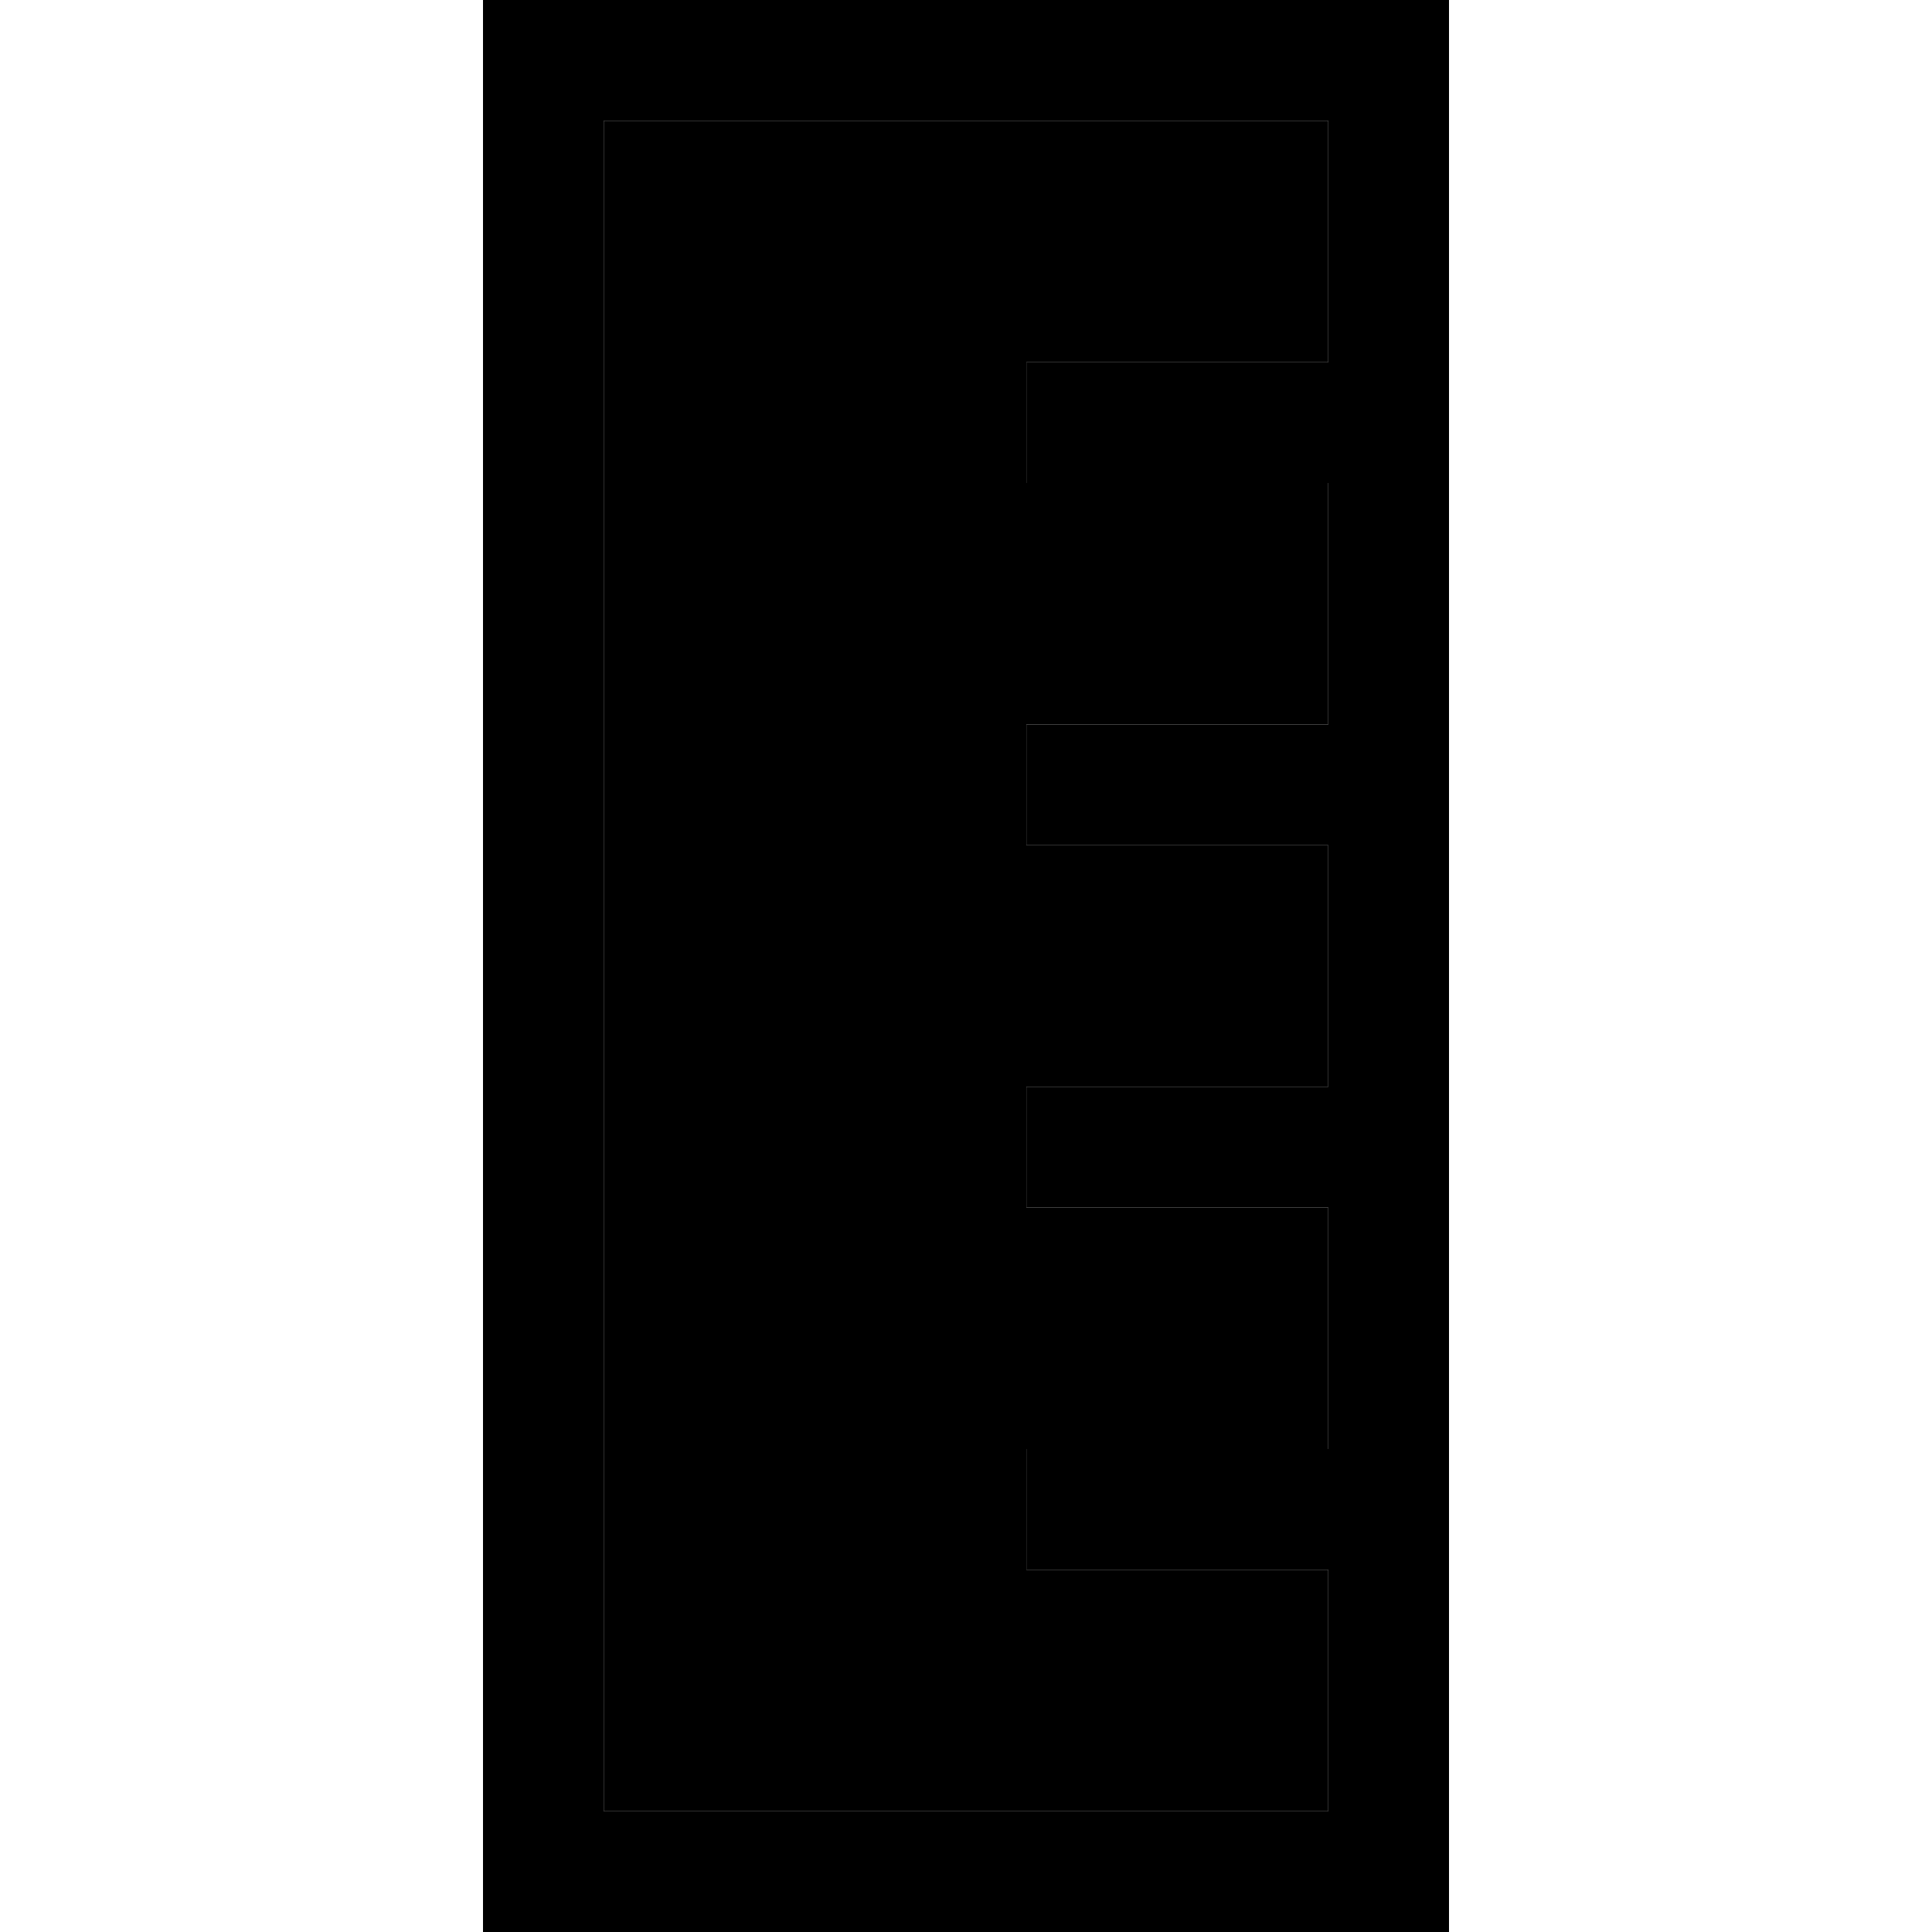 <svg xmlns="http://www.w3.org/2000/svg" width="24" height="24" viewBox="0 0 256 512">
    <path class="pr-icon-duotone-secondary" d="M32 32l0 448 192 0 0-64-64 0-16 0 0-32 16 0 64 0 0-64-64 0-16 0 0-32 16 0 64 0 0-64-64 0-16 0 0-32 16 0 64 0 0-64-64 0-16 0 0-32 16 0 64 0 0-64L32 32z"/>
    <path class="pr-icon-duotone-primary" d="M224 32l0 64-64 0-16 0 0 32 16 0 64 0 0 64-64 0-16 0 0 32 16 0 64 0 0 64-64 0-16 0 0 32 16 0 64 0 0 64-64 0-16 0 0 32 16 0 64 0 0 64L32 480 32 32l192 0zM32 0L0 0 0 32 0 480l0 32 32 0 192 0 32 0 0-32 0-448 0-32L224 0 32 0z"/>
</svg>